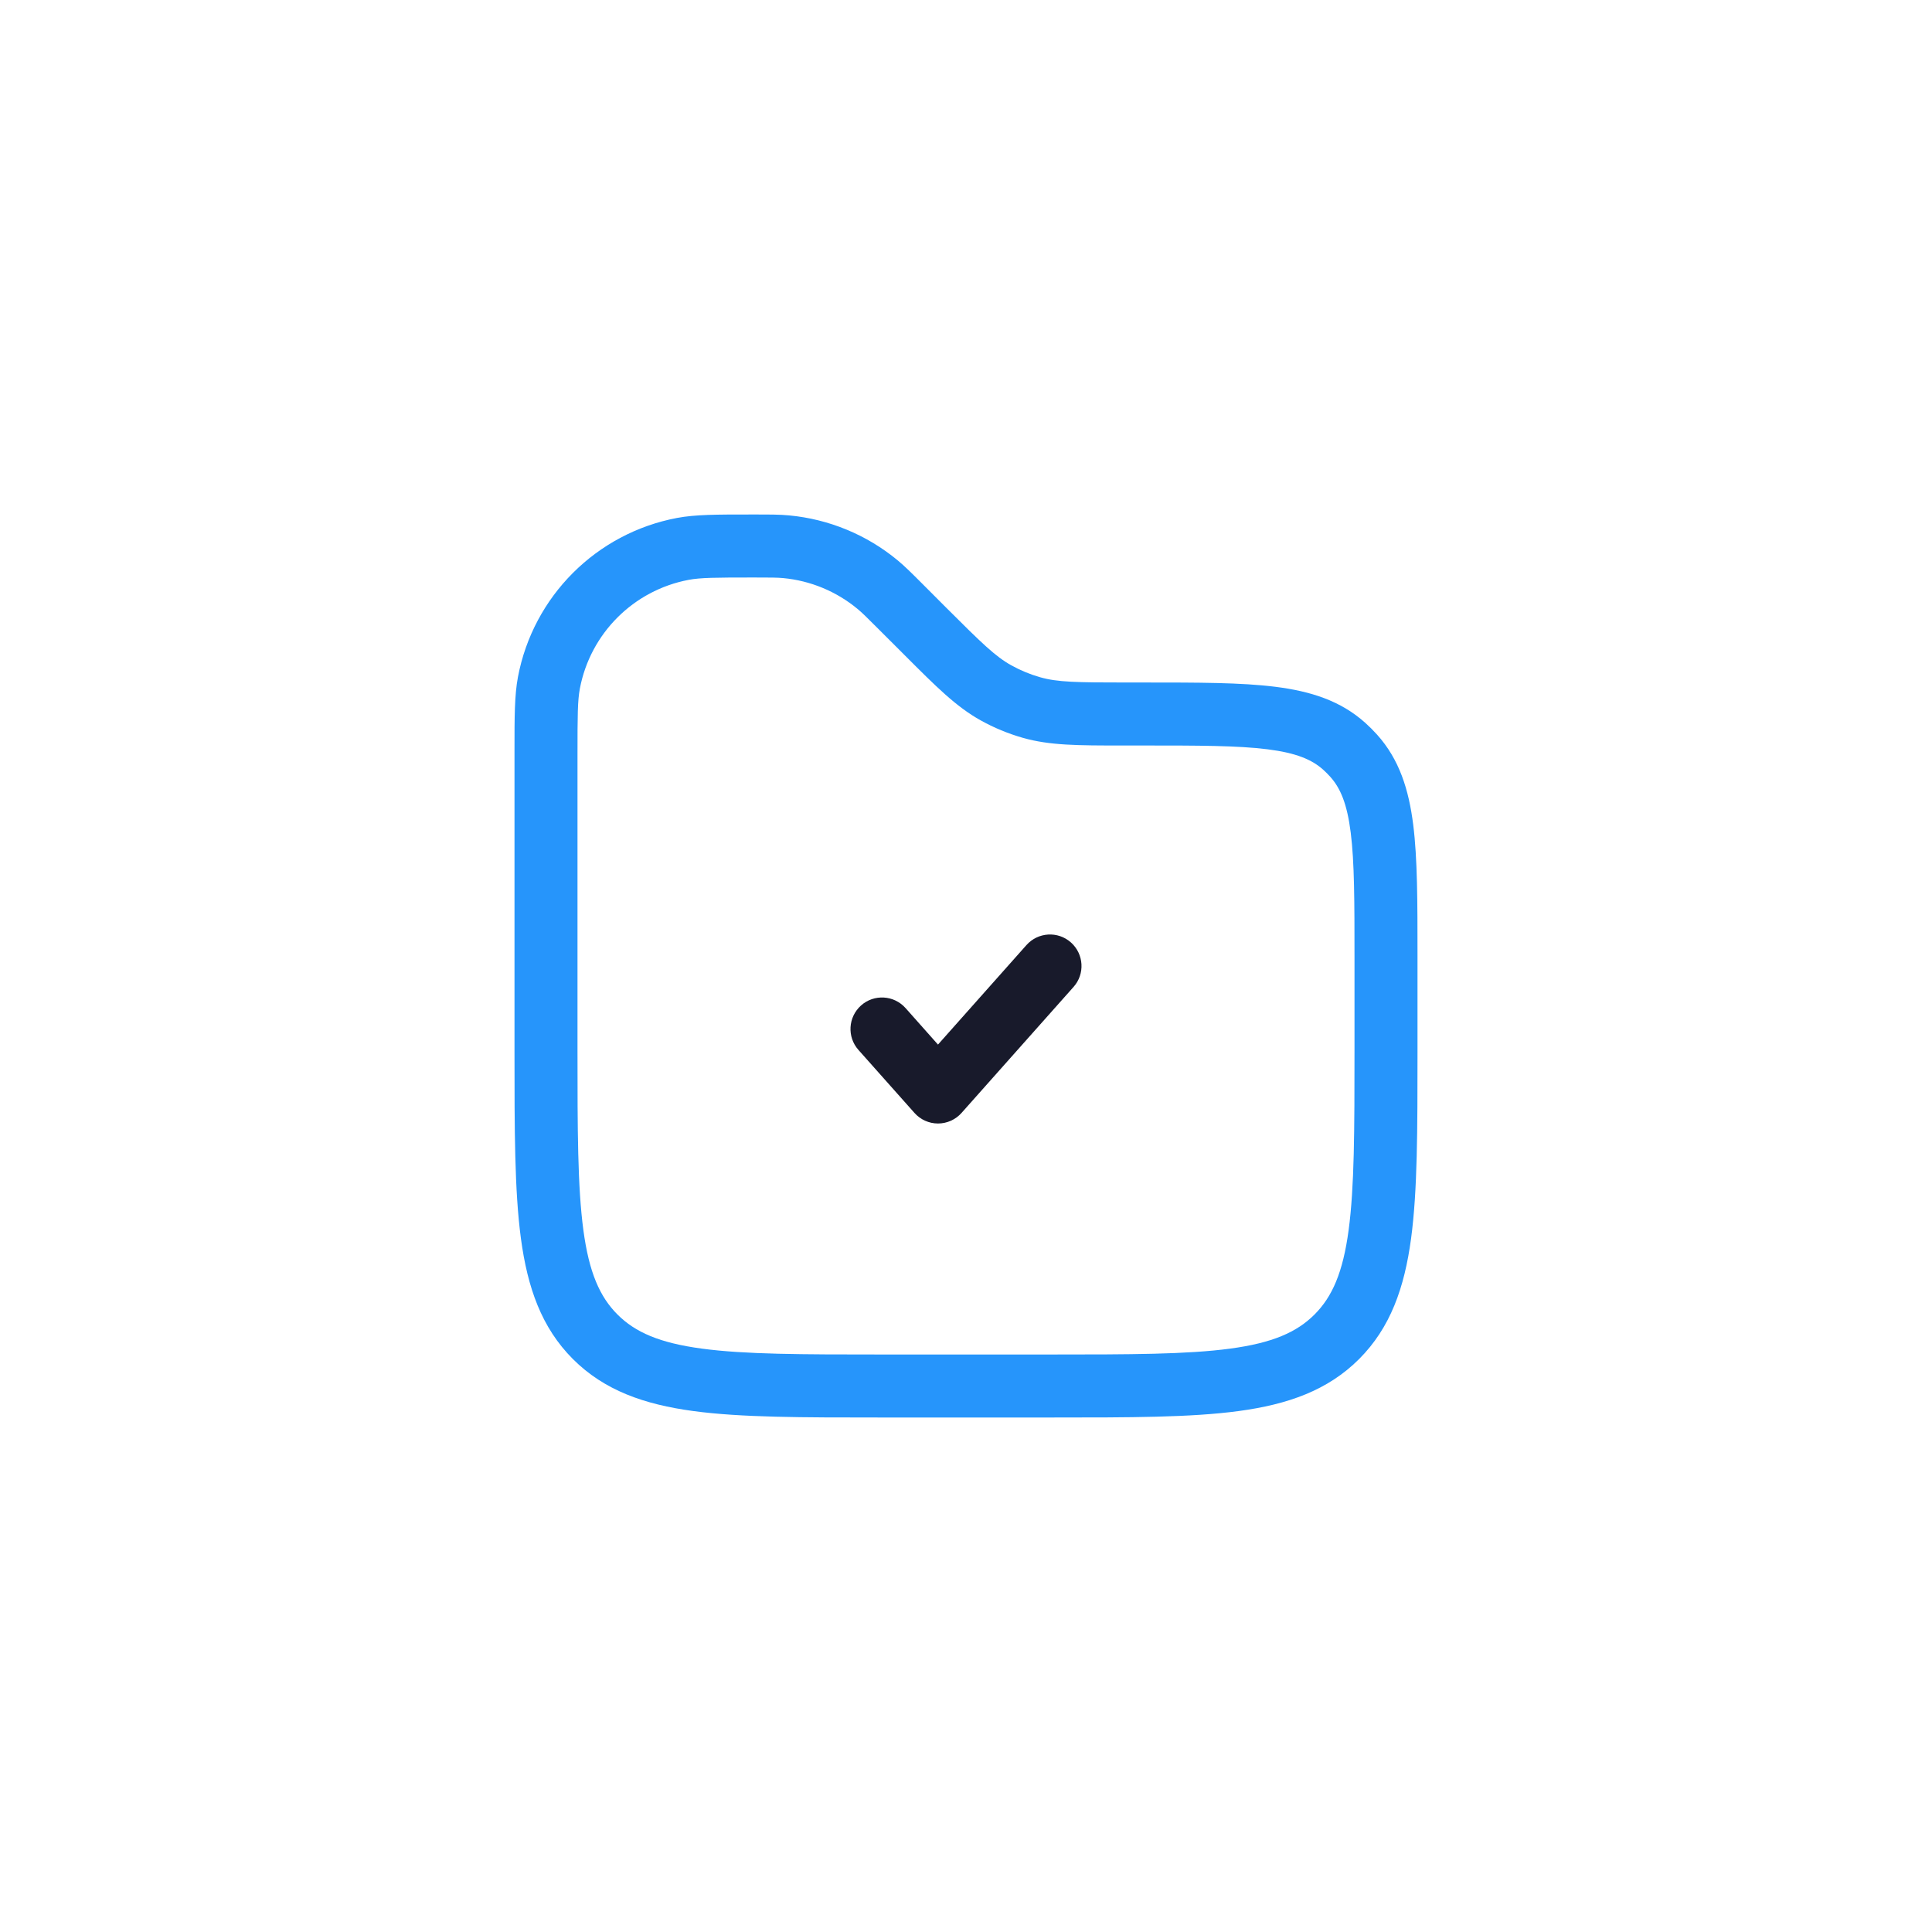 <svg width="46" height="46" viewBox="0 0 46 46" fill="none" xmlns="http://www.w3.org/2000/svg">
<path fill-rule="evenodd" clip-rule="evenodd" d="M17.859 12.25C17.889 12.25 17.919 12.25 17.95 12.25L17.987 12.25C18.338 12.25 18.564 12.25 18.785 12.271C19.737 12.36 20.639 12.733 21.375 13.343C21.546 13.485 21.706 13.645 21.954 13.893L22.53 14.47C23.376 15.315 23.701 15.631 24.077 15.84C24.295 15.961 24.526 16.057 24.766 16.125C25.179 16.243 25.632 16.25 26.828 16.25L27.253 16.25C28.526 16.25 29.552 16.25 30.364 16.352C31.205 16.458 31.92 16.683 32.508 17.212C32.606 17.3 32.7 17.394 32.788 17.492C33.316 18.08 33.542 18.795 33.648 19.636C33.75 20.448 33.75 21.474 33.75 22.747V25.056C33.75 26.894 33.75 28.35 33.597 29.489C33.439 30.661 33.107 31.61 32.359 32.359C31.61 33.107 30.661 33.439 29.489 33.597C28.35 33.75 26.894 33.75 25.056 33.75H20.944C19.106 33.75 17.65 33.75 16.511 33.597C15.339 33.439 14.39 33.107 13.641 32.359C12.893 31.61 12.561 30.661 12.403 29.489C12.25 28.35 12.25 26.894 12.25 25.056L12.25 17.95C12.25 17.919 12.25 17.889 12.25 17.859C12.25 17.063 12.25 16.557 12.332 16.119C12.695 14.198 14.198 12.695 16.119 12.332C16.557 12.25 17.063 12.25 17.859 12.25ZM17.95 13.75C17.033 13.75 16.679 13.753 16.397 13.806C15.083 14.054 14.054 15.083 13.806 16.397C13.753 16.679 13.75 17.033 13.75 17.95V25C13.75 26.907 13.752 28.262 13.89 29.289C14.025 30.295 14.279 30.875 14.702 31.298C15.125 31.721 15.705 31.975 16.711 32.11C17.738 32.248 19.093 32.25 21 32.25H25C26.907 32.25 28.262 32.248 29.289 32.11C30.295 31.975 30.875 31.721 31.298 31.298C31.721 30.875 31.975 30.295 32.11 29.289C32.248 28.262 32.25 26.907 32.25 25V22.798C32.25 21.462 32.249 20.53 32.16 19.823C32.073 19.134 31.914 18.764 31.673 18.495C31.62 18.436 31.564 18.38 31.505 18.327C31.236 18.086 30.866 17.927 30.177 17.84C29.47 17.751 28.538 17.75 27.202 17.75H26.828C26.791 17.75 26.755 17.75 26.718 17.75C25.67 17.75 24.994 17.75 24.355 17.568C24.004 17.468 23.666 17.328 23.348 17.151C22.766 16.827 22.288 16.349 21.548 15.608C21.522 15.583 21.496 15.557 21.47 15.53L20.919 14.98C20.636 14.697 20.528 14.589 20.417 14.498C19.914 14.081 19.297 13.825 18.646 13.764C18.503 13.751 18.35 13.75 17.95 13.75Z" fill="#2695FB"/>
<path d="M25.498 22.439C25.808 22.715 25.836 23.189 25.561 23.498L22.894 26.498C22.752 26.658 22.548 26.75 22.333 26.75C22.119 26.75 21.915 26.658 21.773 26.498L20.439 24.998C20.164 24.689 20.192 24.215 20.502 23.939C20.811 23.664 21.285 23.692 21.561 24.002L22.333 24.871L24.439 22.502C24.715 22.192 25.189 22.164 25.498 22.439Z" fill="#181A2B"/>
</svg>
